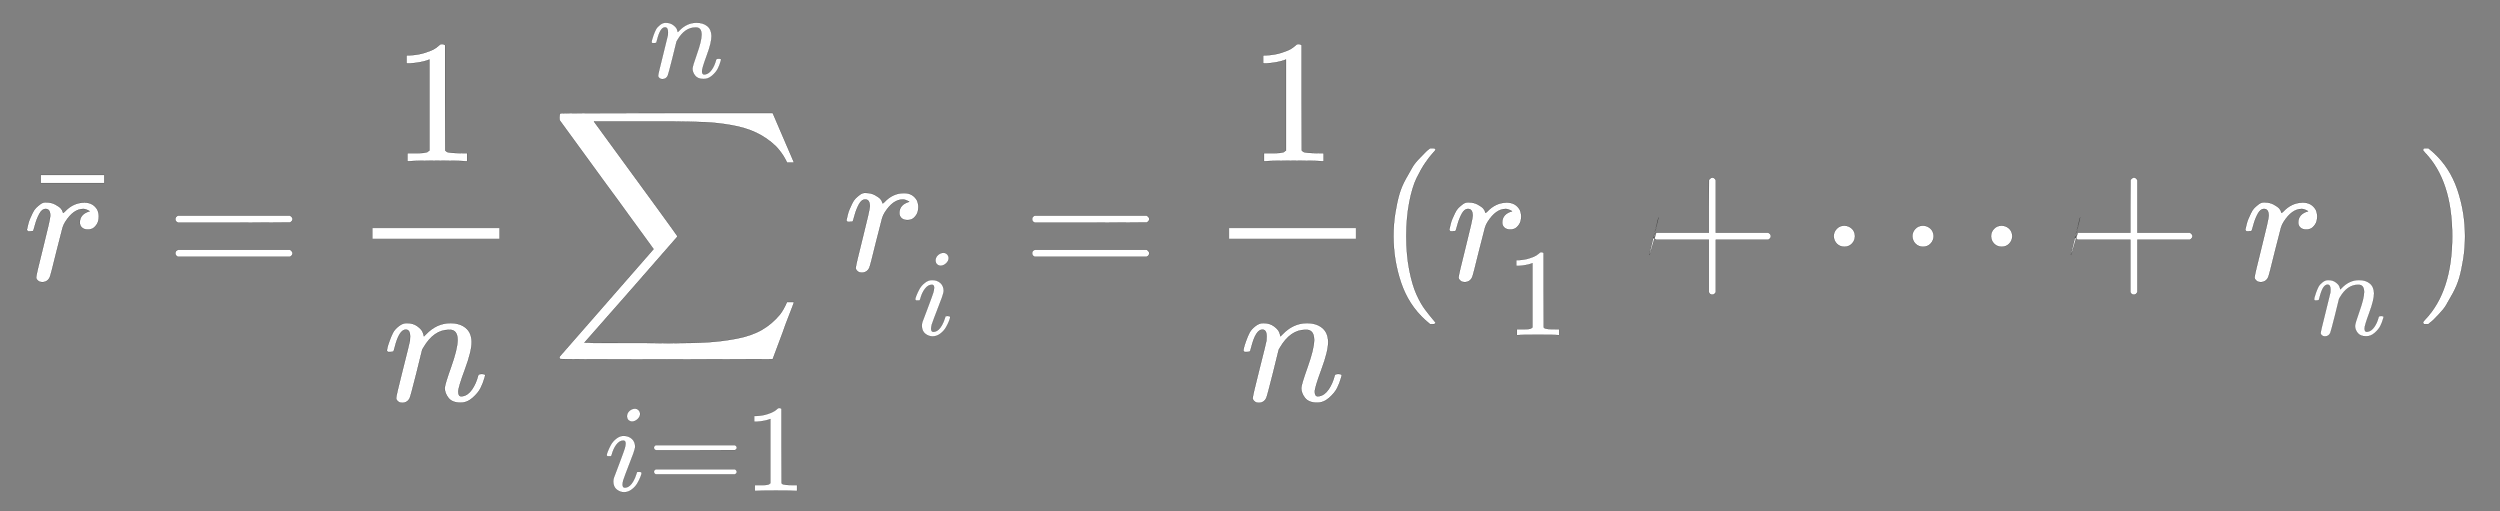 <?xml version="1.0" encoding="UTF-8" standalone="no"?>
<!DOCTYPE svg PUBLIC "-//W3C//DTD SVG 1.1//EN" "http://www.w3.org/Graphics/SVG/1.1/DTD/svg11.dtd">
<svg width="100%" height="100%" viewBox="0 0 264 54" version="1.1" xmlns="http://www.w3.org/2000/svg" xmlns:xlink="http://www.w3.org/1999/xlink" xml:space="preserve" xmlns:serif="http://www.serif.com/" style="fill-rule:evenodd;clip-rule:evenodd;">
    <rect x="0" y="0" width="264" height="54" fill="#808080" stroke="none"/>
    <g transform="matrix(1,0,0,-1,2,91)">
        <g id="E1-MJMATHI-72" transform="matrix(1,0,0,1,0.446,30.706)">
            <path d="M0.39,36.039C0.403,36.076 0.415,36.126 0.427,36.188C0.44,36.25 0.471,36.386 0.52,36.596C0.57,36.807 0.632,36.999 0.706,37.172C0.78,37.346 0.873,37.55 0.985,37.786C1.096,38.021 1.22,38.207 1.356,38.343C1.493,38.479 1.654,38.615 1.839,38.752C2.025,38.888 2.23,38.944 2.453,38.919C2.812,38.919 3.128,38.845 3.4,38.696C3.673,38.547 3.865,38.411 3.976,38.287C4.088,38.163 4.156,38.039 4.181,37.916C4.205,37.841 4.224,37.804 4.236,37.804C4.249,37.804 4.298,37.847 4.385,37.934C4.98,38.578 5.667,38.9 6.447,38.9L6.503,38.9C7.098,38.9 7.544,38.646 7.841,38.139C7.94,37.903 7.99,37.674 7.99,37.451C7.99,37.079 7.909,36.782 7.748,36.559C7.587,36.336 7.426,36.194 7.265,36.132C7.104,36.07 6.949,36.045 6.801,36.058C6.553,36.058 6.355,36.126 6.206,36.262C6.057,36.398 5.983,36.578 5.983,36.801C5.983,37.395 6.33,37.792 7.023,37.99C6.751,38.151 6.528,38.231 6.355,38.231C5.661,38.231 5.023,37.773 4.441,36.856C4.317,36.658 4.224,36.454 4.162,36.243C4.1,36.033 3.89,35.209 3.53,33.772C3.109,32.038 2.868,31.115 2.806,31.004C2.645,30.669 2.378,30.502 2.007,30.502C1.846,30.502 1.716,30.539 1.617,30.613C1.517,30.688 1.449,30.762 1.412,30.836C1.375,30.911 1.363,30.973 1.375,31.022C1.375,31.183 1.623,32.248 2.118,34.218C2.614,36.188 2.861,37.284 2.861,37.507C2.861,37.99 2.7,38.231 2.378,38.231C2.118,38.231 1.895,38.058 1.709,37.711C1.524,37.364 1.375,36.987 1.263,36.578C1.152,36.169 1.084,35.946 1.059,35.909C1.034,35.884 0.935,35.872 0.762,35.872L0.502,35.872C0.427,35.946 0.39,36.002 0.39,36.039Z" style="fill:white;fill-rule:nonzero;stroke:black;stroke-width:0.02px;"/>
        </g>
        <g id="E1-MJMAIN-AF" transform="matrix(1,0,0,1,1.022,30.855)">
            <rect x="1.282" y="40.814" width="6.708" height="0.855" style="fill:white;fill-rule:nonzero;stroke:black;stroke-width:0.02px;"/>
        </g>
        <g id="E1-MJMAIN-3D" transform="matrix(1,0,0,1,15.478,30.706)">
            <path d="M1.041,37.154C1.041,37.315 1.127,37.439 1.301,37.525L13.137,37.525C13.322,37.426 13.415,37.302 13.415,37.154C13.415,37.018 13.329,36.9 13.155,36.801L7.246,36.782L1.338,36.782C1.14,36.844 1.041,36.968 1.041,37.154ZM1.041,33.549C1.041,33.735 1.14,33.859 1.338,33.921L13.155,33.921C13.329,33.797 13.415,33.673 13.415,33.549C13.415,33.388 13.322,33.264 13.137,33.178L1.301,33.178C1.127,33.264 1.041,33.388 1.041,33.549Z" style="fill:white;fill-rule:nonzero;stroke:black;stroke-width:0.02px;"/>
        </g>
        <g transform="matrix(1,0,0,1,37.347,31)">
            <rect x="0" y="34.794" width="13.378" height="1.115" style="fill:white;"/>
        </g>
        <g id="E1-MJMAIN-31" transform="matrix(1,0,0,1,39.391,43.267)">
            <path d="M3.958,41.446L3.716,41.353C3.543,41.291 3.295,41.229 2.973,41.167C2.651,41.105 2.292,41.062 1.895,41.037L1.542,41.037L1.542,41.892L1.895,41.892C2.477,41.917 3.016,42.01 3.512,42.171C4.007,42.332 4.354,42.48 4.552,42.616C4.75,42.753 4.924,42.889 5.073,43.025C5.097,43.062 5.172,43.081 5.295,43.081C5.407,43.081 5.512,43.044 5.611,42.97L5.611,37.414L5.63,31.84C5.717,31.753 5.791,31.697 5.853,31.672C5.915,31.648 6.063,31.623 6.299,31.598C6.534,31.573 6.918,31.561 7.451,31.561L7.934,31.561L7.934,30.706L7.73,30.706C7.469,30.743 6.485,30.762 4.775,30.762C3.091,30.762 2.118,30.743 1.858,30.706L1.635,30.706L1.635,31.561L2.824,31.561C3.022,31.561 3.177,31.567 3.289,31.58C3.4,31.592 3.499,31.611 3.586,31.635C3.673,31.66 3.722,31.672 3.735,31.672C3.747,31.672 3.784,31.703 3.846,31.765C3.908,31.827 3.945,31.852 3.958,31.84L3.958,41.446Z" style="fill:white;fill-rule:nonzero;stroke:black;stroke-width:0.02px;"/>
        </g>
        <g id="E1-MJMATHI-6E" transform="matrix(1,0,0,1,38.462,17.96)">
            <path d="M0.39,36.039C0.403,36.113 0.421,36.212 0.446,36.336C0.471,36.46 0.545,36.695 0.669,37.042C0.793,37.389 0.917,37.68 1.041,37.916C1.164,38.151 1.369,38.38 1.654,38.603C1.939,38.826 2.223,38.931 2.508,38.919C2.954,38.919 3.326,38.807 3.623,38.584C3.921,38.362 4.106,38.151 4.181,37.953C4.255,37.755 4.292,37.624 4.292,37.563C4.292,37.538 4.298,37.525 4.311,37.525L4.515,37.73C5.271,38.523 6.132,38.919 7.098,38.919C7.767,38.919 8.306,38.752 8.714,38.417C9.123,38.083 9.334,37.594 9.346,36.949C9.358,36.305 9.123,35.333 8.64,34.032C8.157,32.732 7.922,31.945 7.934,31.672C7.934,31.35 8.039,31.189 8.25,31.189C8.324,31.189 8.38,31.196 8.417,31.208C8.776,31.27 9.098,31.505 9.383,31.914C9.668,32.323 9.885,32.818 10.034,33.4C10.058,33.5 10.182,33.549 10.405,33.549C10.653,33.549 10.777,33.5 10.777,33.4C10.777,33.388 10.752,33.295 10.702,33.122C10.603,32.763 10.467,32.41 10.294,32.063C10.12,31.716 9.835,31.369 9.439,31.022C9.043,30.675 8.615,30.508 8.157,30.52C7.575,30.52 7.154,30.688 6.893,31.022C6.633,31.357 6.503,31.703 6.503,32.063C6.503,32.298 6.726,33.041 7.172,34.292C7.618,35.543 7.847,36.485 7.86,37.117C7.86,37.847 7.587,38.213 7.042,38.213L6.949,38.213C5.884,38.213 4.986,37.587 4.255,36.336L4.125,36.113L3.512,33.623C3.103,32.001 2.868,31.127 2.806,31.004C2.645,30.669 2.378,30.502 2.007,30.502C1.846,30.502 1.716,30.539 1.617,30.613C1.517,30.688 1.449,30.762 1.412,30.836C1.375,30.911 1.363,30.973 1.375,31.022C1.375,31.183 1.61,32.193 2.081,34.051C2.552,35.909 2.799,36.918 2.824,37.079C2.837,37.141 2.843,37.284 2.843,37.507C2.843,37.99 2.694,38.231 2.397,38.231C1.926,38.231 1.536,37.612 1.226,36.373C1.152,36.126 1.115,35.996 1.115,35.983C1.09,35.909 0.972,35.872 0.762,35.872L0.502,35.872C0.427,35.946 0.39,36.002 0.39,36.039Z" style="fill:white;fill-rule:nonzero;stroke:black;stroke-width:0.02px;"/>
        </g>
        <g id="E1-MJSZ2-2211" transform="matrix(1,0,0,1,56.058,30.706)">
            <path d="M1.115,48.321C1.152,48.346 4.899,48.358 12.356,48.358L23.542,48.358L24.619,45.85C25.35,44.14 25.74,43.236 25.79,43.137L25.047,43.137L24.917,43.397C24.657,43.905 24.31,44.388 23.876,44.846C23.257,45.441 22.569,45.918 21.814,46.277C21.058,46.636 20.185,46.902 19.194,47.076C18.203,47.249 17.268,47.355 16.388,47.392C15.509,47.429 14.375,47.454 12.988,47.466L4.664,47.466L4.812,47.262C10.548,39.421 13.428,35.463 13.452,35.389C13.465,35.364 13.465,35.327 13.452,35.277C13.415,35.24 11.78,33.37 8.547,29.666L3.642,24.092C3.642,24.079 4.949,24.073 7.562,24.073L10.182,24.073C11.285,24.073 12.077,24.067 12.561,24.054C14.245,24.054 15.608,24.085 16.648,24.147C17.689,24.209 18.723,24.339 19.751,24.538C20.779,24.736 21.653,25.039 22.371,25.448C23.09,25.857 23.727,26.396 24.285,27.064C24.545,27.387 24.799,27.832 25.047,28.402L25.79,28.402C25.79,28.39 25.747,28.26 25.66,28.012C25.573,27.764 25.418,27.362 25.195,26.804C24.972,26.247 24.78,25.727 24.619,25.244L23.542,22.364L12.375,22.345C4.918,22.345 1.171,22.357 1.133,22.382C1.059,22.407 1.022,22.463 1.022,22.549C1.022,22.574 1.034,22.611 1.059,22.661L10.963,33.995C10.963,34.007 10.758,34.286 10.349,34.831C9.941,35.376 9.29,36.268 8.398,37.507C7.507,38.746 6.701,39.848 5.983,40.814L1.041,47.596L1.022,47.875C1.022,48.135 1.053,48.284 1.115,48.321Z" style="fill:white;fill-rule:nonzero;stroke:black;stroke-width:0.02px;"/>
        </g>
        <g id="E1-MJMATHI-69" transform="matrix(0.707,0,0,0.707,61.789,17.456)">
            <path d="M3.419,41.855C3.419,42.152 3.537,42.412 3.772,42.635C4.007,42.858 4.28,42.976 4.589,42.988C4.812,42.988 4.998,42.914 5.147,42.765C5.295,42.616 5.376,42.431 5.388,42.208C5.388,41.923 5.265,41.663 5.017,41.427C4.769,41.192 4.497,41.068 4.199,41.056C4.013,41.056 3.84,41.118 3.679,41.242C3.518,41.365 3.431,41.57 3.419,41.855ZM0.39,36.039C0.39,36.138 0.446,36.33 0.557,36.615C0.669,36.9 0.818,37.216 1.003,37.563C1.189,37.909 1.462,38.225 1.821,38.51C2.18,38.795 2.552,38.931 2.936,38.919C3.419,38.919 3.821,38.776 4.143,38.492C4.466,38.207 4.633,37.823 4.645,37.34C4.645,37.129 4.558,36.782 4.385,36.299C4.212,35.816 3.964,35.166 3.642,34.348C3.32,33.531 3.06,32.831 2.861,32.248C2.799,31.976 2.769,31.778 2.769,31.654C2.769,31.344 2.874,31.189 3.084,31.189C3.196,31.189 3.314,31.208 3.437,31.245C3.561,31.282 3.704,31.369 3.865,31.505C4.026,31.642 4.193,31.858 4.366,32.156C4.54,32.453 4.695,32.818 4.831,33.252C4.868,33.4 4.899,33.487 4.924,33.512C4.949,33.537 5.054,33.549 5.24,33.549C5.487,33.549 5.611,33.487 5.611,33.363C5.611,33.264 5.556,33.072 5.444,32.787C5.333,32.502 5.178,32.187 4.98,31.84C4.781,31.493 4.503,31.183 4.143,30.911C3.784,30.638 3.4,30.502 2.991,30.502C2.595,30.502 2.23,30.632 1.895,30.892C1.561,31.152 1.387,31.549 1.375,32.081C1.375,32.292 1.406,32.49 1.468,32.676C1.53,32.862 1.796,33.568 2.267,34.794C2.738,36.045 3.01,36.795 3.084,37.042C3.159,37.29 3.202,37.532 3.214,37.767C3.214,38.064 3.109,38.213 2.899,38.213L2.861,38.213C2.49,38.213 2.149,38.008 1.839,37.6C1.53,37.191 1.294,36.671 1.133,36.039C1.121,36.027 1.109,36.008 1.096,35.983C1.084,35.958 1.078,35.94 1.078,35.927C1.078,35.915 1.065,35.903 1.041,35.89C1.016,35.878 0.997,35.872 0.985,35.872L0.502,35.872C0.427,35.946 0.39,36.002 0.39,36.039Z" style="fill:white;fill-rule:nonzero;stroke:black;stroke-width:0.02px;"/>
        </g>
        <g id="E1-MJMAIN-3D1" serif:id="E1-MJMAIN-3D" transform="matrix(0.707,0,0,0.707,66.321,17.456)">
            <path d="M1.041,37.154C1.041,37.315 1.127,37.439 1.301,37.525L13.137,37.525C13.322,37.426 13.415,37.302 13.415,37.154C13.415,37.018 13.329,36.9 13.155,36.801L7.246,36.782L1.338,36.782C1.14,36.844 1.041,36.968 1.041,37.154ZM1.041,33.549C1.041,33.735 1.14,33.859 1.338,33.921L13.155,33.921C13.329,33.797 13.415,33.673 13.415,33.549C13.415,33.388 13.322,33.264 13.137,33.178L1.301,33.178C1.127,33.264 1.041,33.388 1.041,33.549Z" style="fill:white;fill-rule:nonzero;stroke:black;stroke-width:0.02px;"/>
        </g>
        <g id="E1-MJMAIN-311" serif:id="E1-MJMAIN-31" transform="matrix(0.707,0,0,0.707,76.555,17.456)">
            <path d="M3.958,41.446L3.716,41.353C3.543,41.291 3.295,41.229 2.973,41.167C2.651,41.105 2.292,41.062 1.895,41.037L1.542,41.037L1.542,41.892L1.895,41.892C2.477,41.917 3.016,42.01 3.512,42.171C4.007,42.332 4.354,42.48 4.552,42.616C4.75,42.753 4.924,42.889 5.073,43.025C5.097,43.062 5.172,43.081 5.295,43.081C5.407,43.081 5.512,43.044 5.611,42.97L5.611,37.414L5.63,31.84C5.717,31.753 5.791,31.697 5.853,31.672C5.915,31.648 6.063,31.623 6.299,31.598C6.534,31.573 6.918,31.561 7.451,31.561L7.934,31.561L7.934,30.706L7.73,30.706C7.469,30.743 6.485,30.762 4.775,30.762C3.091,30.762 2.118,30.743 1.858,30.706L1.635,30.706L1.635,31.561L2.824,31.561C3.022,31.561 3.177,31.567 3.289,31.58C3.4,31.592 3.499,31.611 3.586,31.635C3.673,31.66 3.722,31.672 3.735,31.672C3.747,31.672 3.784,31.703 3.846,31.765C3.908,31.827 3.945,31.852 3.958,31.84L3.958,41.446Z" style="fill:white;fill-rule:nonzero;stroke:black;stroke-width:0.02px;"/>
        </g>
        <g id="E1-MJMATHI-6E1" serif:id="E1-MJMATHI-6E" transform="matrix(0.707,0,0,0.707,66.529,61.082)">
            <path d="M0.39,36.039C0.403,36.113 0.421,36.212 0.446,36.336C0.471,36.46 0.545,36.695 0.669,37.042C0.793,37.389 0.917,37.68 1.041,37.916C1.164,38.151 1.369,38.38 1.654,38.603C1.939,38.826 2.223,38.931 2.508,38.919C2.954,38.919 3.326,38.807 3.623,38.584C3.921,38.362 4.106,38.151 4.181,37.953C4.255,37.755 4.292,37.624 4.292,37.563C4.292,37.538 4.298,37.525 4.311,37.525L4.515,37.73C5.271,38.523 6.132,38.919 7.098,38.919C7.767,38.919 8.306,38.752 8.714,38.417C9.123,38.083 9.334,37.594 9.346,36.949C9.358,36.305 9.123,35.333 8.64,34.032C8.157,32.732 7.922,31.945 7.934,31.672C7.934,31.35 8.039,31.189 8.25,31.189C8.324,31.189 8.38,31.196 8.417,31.208C8.776,31.27 9.098,31.505 9.383,31.914C9.668,32.323 9.885,32.818 10.034,33.4C10.058,33.5 10.182,33.549 10.405,33.549C10.653,33.549 10.777,33.5 10.777,33.4C10.777,33.388 10.752,33.295 10.702,33.122C10.603,32.763 10.467,32.41 10.294,32.063C10.12,31.716 9.835,31.369 9.439,31.022C9.043,30.675 8.615,30.508 8.157,30.52C7.575,30.52 7.154,30.688 6.893,31.022C6.633,31.357 6.503,31.703 6.503,32.063C6.503,32.298 6.726,33.041 7.172,34.292C7.618,35.543 7.847,36.485 7.86,37.117C7.86,37.847 7.587,38.213 7.042,38.213L6.949,38.213C5.884,38.213 4.986,37.587 4.255,36.336L4.125,36.113L3.512,33.623C3.103,32.001 2.868,31.127 2.806,31.004C2.645,30.669 2.378,30.502 2.007,30.502C1.846,30.502 1.716,30.539 1.617,30.613C1.517,30.688 1.449,30.762 1.412,30.836C1.375,30.911 1.363,30.973 1.375,31.022C1.375,31.183 1.61,32.193 2.081,34.051C2.552,35.909 2.799,36.918 2.824,37.079C2.837,37.141 2.843,37.284 2.843,37.507C2.843,37.99 2.694,38.231 2.397,38.231C1.926,38.231 1.536,37.612 1.226,36.373C1.152,36.126 1.115,35.996 1.115,35.983C1.09,35.909 0.972,35.872 0.762,35.872L0.502,35.872C0.427,35.946 0.39,36.002 0.39,36.039Z" style="fill:white;fill-rule:nonzero;stroke:black;stroke-width:0.02px;"/>
        </g>
        <g id="E1-MJMATHI-721" serif:id="E1-MJMATHI-72" transform="matrix(1,0,0,1,86.991,31.706)">
            <path d="M0.39,36.039C0.403,36.076 0.415,36.126 0.427,36.188C0.44,36.25 0.471,36.386 0.52,36.596C0.57,36.807 0.632,36.999 0.706,37.172C0.78,37.346 0.873,37.55 0.985,37.786C1.096,38.021 1.22,38.207 1.356,38.343C1.493,38.479 1.654,38.615 1.839,38.752C2.025,38.888 2.23,38.944 2.453,38.919C2.812,38.919 3.128,38.845 3.4,38.696C3.673,38.547 3.865,38.411 3.976,38.287C4.088,38.163 4.156,38.039 4.181,37.916C4.205,37.841 4.224,37.804 4.236,37.804C4.249,37.804 4.298,37.847 4.385,37.934C4.98,38.578 5.667,38.9 6.447,38.9L6.503,38.9C7.098,38.9 7.544,38.646 7.841,38.139C7.94,37.903 7.99,37.674 7.99,37.451C7.99,37.079 7.909,36.782 7.748,36.559C7.587,36.336 7.426,36.194 7.265,36.132C7.104,36.07 6.949,36.045 6.801,36.058C6.553,36.058 6.355,36.126 6.206,36.262C6.057,36.398 5.983,36.578 5.983,36.801C5.983,37.395 6.33,37.792 7.023,37.99C6.751,38.151 6.528,38.231 6.355,38.231C5.661,38.231 5.023,37.773 4.441,36.856C4.317,36.658 4.224,36.454 4.162,36.243C4.1,36.033 3.89,35.209 3.53,33.772C3.109,32.038 2.868,31.115 2.806,31.004C2.645,30.669 2.378,30.502 2.007,30.502C1.846,30.502 1.716,30.539 1.617,30.613C1.517,30.688 1.449,30.762 1.412,30.836C1.375,30.911 1.363,30.973 1.375,31.022C1.375,31.183 1.623,32.248 2.118,34.218C2.614,36.188 2.861,37.284 2.861,37.507C2.861,37.99 2.7,38.231 2.378,38.231C2.118,38.231 1.895,38.058 1.709,37.711C1.524,37.364 1.375,36.987 1.263,36.578C1.152,36.169 1.084,35.946 1.059,35.909C1.034,35.884 0.935,35.872 0.762,35.872L0.502,35.872C0.427,35.946 0.39,36.002 0.39,36.039Z" style="fill:white;fill-rule:nonzero;stroke:black;stroke-width:0.02px;"/>
        </g>
        <g id="E1-MJMATHI-691" serif:id="E1-MJMATHI-69" transform="matrix(0.707,0,0,0.707,94.372,33.911)">
            <path d="M3.419,41.855C3.419,42.152 3.537,42.412 3.772,42.635C4.007,42.858 4.28,42.976 4.589,42.988C4.812,42.988 4.998,42.914 5.147,42.765C5.295,42.616 5.376,42.431 5.388,42.208C5.388,41.923 5.265,41.663 5.017,41.427C4.769,41.192 4.497,41.068 4.199,41.056C4.013,41.056 3.84,41.118 3.679,41.242C3.518,41.365 3.431,41.57 3.419,41.855ZM0.39,36.039C0.39,36.138 0.446,36.33 0.557,36.615C0.669,36.9 0.818,37.216 1.003,37.563C1.189,37.909 1.462,38.225 1.821,38.51C2.18,38.795 2.552,38.931 2.936,38.919C3.419,38.919 3.821,38.776 4.143,38.492C4.466,38.207 4.633,37.823 4.645,37.34C4.645,37.129 4.558,36.782 4.385,36.299C4.212,35.816 3.964,35.166 3.642,34.348C3.32,33.531 3.06,32.831 2.861,32.248C2.799,31.976 2.769,31.778 2.769,31.654C2.769,31.344 2.874,31.189 3.084,31.189C3.196,31.189 3.314,31.208 3.437,31.245C3.561,31.282 3.704,31.369 3.865,31.505C4.026,31.642 4.193,31.858 4.366,32.156C4.54,32.453 4.695,32.818 4.831,33.252C4.868,33.4 4.899,33.487 4.924,33.512C4.949,33.537 5.054,33.549 5.24,33.549C5.487,33.549 5.611,33.487 5.611,33.363C5.611,33.264 5.556,33.072 5.444,32.787C5.333,32.502 5.178,32.187 4.98,31.84C4.781,31.493 4.503,31.183 4.143,30.911C3.784,30.638 3.4,30.502 2.991,30.502C2.595,30.502 2.23,30.632 1.895,30.892C1.561,31.152 1.387,31.549 1.375,32.081C1.375,32.292 1.406,32.49 1.468,32.676C1.53,32.862 1.796,33.568 2.267,34.794C2.738,36.045 3.01,36.795 3.084,37.042C3.159,37.29 3.202,37.532 3.214,37.767C3.214,38.064 3.109,38.213 2.899,38.213L2.861,38.213C2.49,38.213 2.149,38.008 1.839,37.6C1.53,37.191 1.294,36.671 1.133,36.039C1.121,36.027 1.109,36.008 1.096,35.983C1.084,35.958 1.078,35.94 1.078,35.927C1.078,35.915 1.065,35.903 1.041,35.89C1.016,35.878 0.997,35.872 0.985,35.872L0.502,35.872C0.427,35.946 0.39,36.002 0.39,36.039Z" style="fill:white;fill-rule:nonzero;stroke:black;stroke-width:0.02px;"/>
        </g>
        <g id="E1-MJMAIN-3D2" serif:id="E1-MJMAIN-3D" transform="matrix(1,0,0,1,105.947,30.706)">
            <path d="M1.041,37.154C1.041,37.315 1.127,37.439 1.301,37.525L13.137,37.525C13.322,37.426 13.415,37.302 13.415,37.154C13.415,37.018 13.329,36.9 13.155,36.801L7.246,36.782L1.338,36.782C1.14,36.844 1.041,36.968 1.041,37.154ZM1.041,33.549C1.041,33.735 1.14,33.859 1.338,33.921L13.155,33.921C13.329,33.797 13.415,33.673 13.415,33.549C13.415,33.388 13.322,33.264 13.137,33.178L1.301,33.178C1.127,33.264 1.041,33.388 1.041,33.549Z" style="fill:white;fill-rule:nonzero;stroke:black;stroke-width:0.02px;"/>
        </g>
        <g transform="matrix(1,0,0,1,127.798,31)">
            <rect x="0" y="34.794" width="13.378" height="1.115" style="fill:white;"/>
        </g>
        <g id="E1-MJMAIN-312" serif:id="E1-MJMAIN-31" transform="matrix(1,0,0,1,129.841,43.267)">
            <path d="M3.958,41.446L3.716,41.353C3.543,41.291 3.295,41.229 2.973,41.167C2.651,41.105 2.292,41.062 1.895,41.037L1.542,41.037L1.542,41.892L1.895,41.892C2.477,41.917 3.016,42.01 3.512,42.171C4.007,42.332 4.354,42.48 4.552,42.616C4.75,42.753 4.924,42.889 5.073,43.025C5.097,43.062 5.172,43.081 5.295,43.081C5.407,43.081 5.512,43.044 5.611,42.97L5.611,37.414L5.63,31.84C5.717,31.753 5.791,31.697 5.853,31.672C5.915,31.648 6.063,31.623 6.299,31.598C6.534,31.573 6.918,31.561 7.451,31.561L7.934,31.561L7.934,30.706L7.73,30.706C7.469,30.743 6.485,30.762 4.775,30.762C3.091,30.762 2.118,30.743 1.858,30.706L1.635,30.706L1.635,31.561L2.824,31.561C3.022,31.561 3.177,31.567 3.289,31.58C3.4,31.592 3.499,31.611 3.586,31.635C3.673,31.66 3.722,31.672 3.735,31.672C3.747,31.672 3.784,31.703 3.846,31.765C3.908,31.827 3.945,31.852 3.958,31.84L3.958,41.446Z" style="fill:white;fill-rule:nonzero;stroke:black;stroke-width:0.02px;"/>
        </g>
        <g id="E1-MJMATHI-6E2" serif:id="E1-MJMATHI-6E" transform="matrix(1,0,0,1,128.912,17.96)">
            <path d="M0.39,36.039C0.403,36.113 0.421,36.212 0.446,36.336C0.471,36.46 0.545,36.695 0.669,37.042C0.793,37.389 0.917,37.68 1.041,37.916C1.164,38.151 1.369,38.38 1.654,38.603C1.939,38.826 2.223,38.931 2.508,38.919C2.954,38.919 3.326,38.807 3.623,38.584C3.921,38.362 4.106,38.151 4.181,37.953C4.255,37.755 4.292,37.624 4.292,37.563C4.292,37.538 4.298,37.525 4.311,37.525L4.515,37.73C5.271,38.523 6.132,38.919 7.098,38.919C7.767,38.919 8.306,38.752 8.714,38.417C9.123,38.083 9.334,37.594 9.346,36.949C9.358,36.305 9.123,35.333 8.64,34.032C8.157,32.732 7.922,31.945 7.934,31.672C7.934,31.35 8.039,31.189 8.25,31.189C8.324,31.189 8.38,31.196 8.417,31.208C8.776,31.27 9.098,31.505 9.383,31.914C9.668,32.323 9.885,32.818 10.034,33.4C10.058,33.5 10.182,33.549 10.405,33.549C10.653,33.549 10.777,33.5 10.777,33.4C10.777,33.388 10.752,33.295 10.702,33.122C10.603,32.763 10.467,32.41 10.294,32.063C10.12,31.716 9.835,31.369 9.439,31.022C9.043,30.675 8.615,30.508 8.157,30.52C7.575,30.52 7.154,30.688 6.893,31.022C6.633,31.357 6.503,31.703 6.503,32.063C6.503,32.298 6.726,33.041 7.172,34.292C7.618,35.543 7.847,36.485 7.86,37.117C7.86,37.847 7.587,38.213 7.042,38.213L6.949,38.213C5.884,38.213 4.986,37.587 4.255,36.336L4.125,36.113L3.512,33.623C3.103,32.001 2.868,31.127 2.806,31.004C2.645,30.669 2.378,30.502 2.007,30.502C1.846,30.502 1.716,30.539 1.617,30.613C1.517,30.688 1.449,30.762 1.412,30.836C1.375,30.911 1.363,30.973 1.375,31.022C1.375,31.183 1.61,32.193 2.081,34.051C2.552,35.909 2.799,36.918 2.824,37.079C2.837,37.141 2.843,37.284 2.843,37.507C2.843,37.99 2.694,38.231 2.397,38.231C1.926,38.231 1.536,37.612 1.226,36.373C1.152,36.126 1.115,35.996 1.115,35.983C1.09,35.909 0.972,35.872 0.762,35.872L0.502,35.872C0.427,35.946 0.39,36.002 0.39,36.039Z" style="fill:white;fill-rule:nonzero;stroke:black;stroke-width:0.02px;"/>
        </g>
        <g id="E1-MJMAIN-28" transform="matrix(1,0,0,1,143.405,30.706)">
            <path d="M1.747,35.351C1.747,36.206 1.809,37.018 1.932,37.786C2.056,38.554 2.199,39.216 2.36,39.774C2.521,40.331 2.75,40.876 3.047,41.409C3.345,41.941 3.58,42.356 3.753,42.654C3.927,42.951 4.187,43.273 4.534,43.62C4.881,43.967 5.085,44.177 5.147,44.252C5.209,44.326 5.364,44.456 5.611,44.642L5.927,44.642C6.101,44.642 6.187,44.586 6.187,44.475C6.187,44.437 6.082,44.307 5.871,44.084C5.661,43.861 5.407,43.533 5.11,43.1C4.812,42.666 4.509,42.133 4.199,41.502C3.89,40.87 3.629,40.015 3.419,38.938C3.208,37.86 3.103,36.664 3.103,35.351C3.103,34.038 3.208,32.849 3.419,31.784C3.629,30.719 3.883,29.858 4.181,29.201C4.478,28.545 4.781,28.012 5.091,27.603C5.401,27.195 5.661,26.866 5.871,26.619C6.082,26.371 6.187,26.241 6.187,26.228C6.187,26.117 6.094,26.061 5.909,26.061L5.611,26.061L5.091,26.507C3.927,27.56 3.078,28.873 2.546,30.446C2.013,32.019 1.747,33.654 1.747,35.351Z" style="fill:white;fill-rule:nonzero;stroke:black;stroke-width:0.02px;"/>
        </g>
        <g id="E1-MJMATHI-722" serif:id="E1-MJMATHI-72" transform="matrix(1,0,0,1,150.652,30.706)">
            <path d="M0.39,36.039C0.403,36.076 0.415,36.126 0.427,36.188C0.44,36.25 0.471,36.386 0.52,36.596C0.57,36.807 0.632,36.999 0.706,37.172C0.78,37.346 0.873,37.55 0.985,37.786C1.096,38.021 1.22,38.207 1.356,38.343C1.493,38.479 1.654,38.615 1.839,38.752C2.025,38.888 2.23,38.944 2.453,38.919C2.812,38.919 3.128,38.845 3.4,38.696C3.673,38.547 3.865,38.411 3.976,38.287C4.088,38.163 4.156,38.039 4.181,37.916C4.205,37.841 4.224,37.804 4.236,37.804C4.249,37.804 4.298,37.847 4.385,37.934C4.98,38.578 5.667,38.9 6.447,38.9L6.503,38.9C7.098,38.9 7.544,38.646 7.841,38.139C7.94,37.903 7.99,37.674 7.99,37.451C7.99,37.079 7.909,36.782 7.748,36.559C7.587,36.336 7.426,36.194 7.265,36.132C7.104,36.07 6.949,36.045 6.801,36.058C6.553,36.058 6.355,36.126 6.206,36.262C6.057,36.398 5.983,36.578 5.983,36.801C5.983,37.395 6.33,37.792 7.023,37.99C6.751,38.151 6.528,38.231 6.355,38.231C5.661,38.231 5.023,37.773 4.441,36.856C4.317,36.658 4.224,36.454 4.162,36.243C4.1,36.033 3.89,35.209 3.53,33.772C3.109,32.038 2.868,31.115 2.806,31.004C2.645,30.669 2.378,30.502 2.007,30.502C1.846,30.502 1.716,30.539 1.617,30.613C1.517,30.688 1.449,30.762 1.412,30.836C1.375,30.911 1.363,30.973 1.375,31.022C1.375,31.183 1.623,32.248 2.118,34.218C2.614,36.188 2.861,37.284 2.861,37.507C2.861,37.99 2.7,38.231 2.378,38.231C2.118,38.231 1.895,38.058 1.709,37.711C1.524,37.364 1.375,36.987 1.263,36.578C1.152,36.169 1.084,35.946 1.059,35.909C1.034,35.884 0.935,35.872 0.762,35.872L0.502,35.872C0.427,35.946 0.39,36.002 0.39,36.039Z" style="fill:white;fill-rule:nonzero;stroke:black;stroke-width:0.02px;"/>
        </g>
        <g id="E1-MJMAIN-313" serif:id="E1-MJMAIN-31" transform="matrix(0.707,0,0,0.707,157.033,33.911)">
            <path d="M3.958,41.446L3.716,41.353C3.543,41.291 3.295,41.229 2.973,41.167C2.651,41.105 2.292,41.062 1.895,41.037L1.542,41.037L1.542,41.892L1.895,41.892C2.477,41.917 3.016,42.01 3.512,42.171C4.007,42.332 4.354,42.48 4.552,42.616C4.75,42.753 4.924,42.889 5.073,43.025C5.097,43.062 5.172,43.081 5.295,43.081C5.407,43.081 5.512,43.044 5.611,42.97L5.611,37.414L5.63,31.84C5.717,31.753 5.791,31.697 5.853,31.672C5.915,31.648 6.063,31.623 6.299,31.598C6.534,31.573 6.918,31.561 7.451,31.561L7.934,31.561L7.934,30.706L7.73,30.706C7.469,30.743 6.485,30.762 4.775,30.762C3.091,30.762 2.118,30.743 1.858,30.706L1.635,30.706L1.635,31.561L2.824,31.561C3.022,31.561 3.177,31.567 3.289,31.58C3.4,31.592 3.499,31.611 3.586,31.635C3.673,31.66 3.722,31.672 3.735,31.672C3.747,31.672 3.784,31.703 3.846,31.765C3.908,31.827 3.945,31.852 3.958,31.84L3.958,41.446Z" style="fill:white;fill-rule:nonzero;stroke:black;stroke-width:0.02px;"/>
        </g>
        <g id="E1-MJMAIN-2B" transform="matrix(1,0,0,1,171.592,30.706)">
            <path d="M1.041,35.11C1.734,38.046 1.734,38.126 1.041,35.351C0.347,32.577 0.434,32.701 1.301,35.723L6.856,35.723L6.856,38.51L6.875,41.297C6.999,41.458 7.116,41.539 7.228,41.539C7.389,41.539 7.513,41.446 7.599,41.26L7.599,35.723L13.137,35.723C13.322,35.624 13.415,35.5 13.415,35.351C13.415,35.203 13.322,35.079 13.137,34.98L7.599,34.98L7.599,29.443C7.5,29.269 7.389,29.183 7.265,29.183L7.191,29.183C7.042,29.183 6.931,29.269 6.856,29.443L6.856,34.98L1.301,34.98C1.127,35.067 1.041,35.19 1.041,35.351L1.041,35.11Z" style="fill:white;fill-rule:nonzero;stroke:black;stroke-width:0.02px;"/>
        </g>
        <g id="E1-MJMAIN-22EF" transform="matrix(1,0,0,1,190.191,30.706)">
            <path d="M1.449,35.351C1.449,35.649 1.555,35.909 1.765,36.132C1.976,36.355 2.242,36.466 2.564,36.466C2.861,36.466 3.122,36.367 3.345,36.169C3.567,35.971 3.685,35.704 3.698,35.37C3.698,35.06 3.592,34.794 3.382,34.571C3.171,34.348 2.905,34.237 2.583,34.237C2.261,34.237 1.994,34.342 1.784,34.552C1.573,34.763 1.462,35.029 1.449,35.351ZM9.755,35.351C9.755,35.649 9.86,35.909 10.071,36.132C10.281,36.355 10.548,36.466 10.87,36.466C11.167,36.466 11.427,36.367 11.65,36.169C11.873,35.971 11.991,35.704 12.003,35.37C12.003,35.06 11.898,34.794 11.687,34.571C11.477,34.348 11.21,34.237 10.888,34.237C10.566,34.237 10.3,34.342 10.089,34.552C9.879,34.763 9.767,35.029 9.755,35.351ZM18.06,35.351C18.06,35.649 18.166,35.909 18.376,36.132C18.587,36.355 18.853,36.466 19.175,36.466C19.473,36.466 19.733,36.367 19.956,36.169C20.179,35.971 20.296,35.704 20.309,35.37C20.309,35.06 20.203,34.794 19.993,34.571C19.782,34.348 19.516,34.237 19.194,34.237C18.872,34.237 18.605,34.342 18.395,34.552C18.184,34.763 18.073,35.029 18.06,35.351Z" style="fill:white;fill-rule:nonzero;stroke:black;stroke-width:0.02px;"/>
        </g>
        <g id="E1-MJMAIN-2B1" serif:id="E1-MJMAIN-2B" transform="matrix(1,0,0,1,216.111,30.706)">
            <path d="M1.041,35.11C1.734,38.046 1.734,38.126 1.041,35.351C0.347,32.577 0.434,32.701 1.301,35.723L6.856,35.723L6.856,38.51L6.875,41.297C6.999,41.458 7.116,41.539 7.228,41.539C7.389,41.539 7.513,41.446 7.599,41.26L7.599,35.723L13.137,35.723C13.322,35.624 13.415,35.5 13.415,35.351C13.415,35.203 13.322,35.079 13.137,34.98L7.599,34.98L7.599,29.443C7.5,29.269 7.389,29.183 7.265,29.183L7.191,29.183C7.042,29.183 6.931,29.269 6.856,29.443L6.856,34.98L1.301,34.98C1.127,35.067 1.041,35.19 1.041,35.351L1.041,35.11Z" style="fill:white;fill-rule:nonzero;stroke:black;stroke-width:0.02px;"/>
        </g>
        <g id="E1-MJMATHI-723" serif:id="E1-MJMATHI-72" transform="matrix(1,0,0,1,234.711,30.706)">
            <path d="M0.39,36.039C0.403,36.076 0.415,36.126 0.427,36.188C0.44,36.25 0.471,36.386 0.52,36.596C0.57,36.807 0.632,36.999 0.706,37.172C0.78,37.346 0.873,37.55 0.985,37.786C1.096,38.021 1.22,38.207 1.356,38.343C1.493,38.479 1.654,38.615 1.839,38.752C2.025,38.888 2.23,38.944 2.453,38.919C2.812,38.919 3.128,38.845 3.4,38.696C3.673,38.547 3.865,38.411 3.976,38.287C4.088,38.163 4.156,38.039 4.181,37.916C4.205,37.841 4.224,37.804 4.236,37.804C4.249,37.804 4.298,37.847 4.385,37.934C4.98,38.578 5.667,38.9 6.447,38.9L6.503,38.9C7.098,38.9 7.544,38.646 7.841,38.139C7.94,37.903 7.99,37.674 7.99,37.451C7.99,37.079 7.909,36.782 7.748,36.559C7.587,36.336 7.426,36.194 7.265,36.132C7.104,36.07 6.949,36.045 6.801,36.058C6.553,36.058 6.355,36.126 6.206,36.262C6.057,36.398 5.983,36.578 5.983,36.801C5.983,37.395 6.33,37.792 7.023,37.99C6.751,38.151 6.528,38.231 6.355,38.231C5.661,38.231 5.023,37.773 4.441,36.856C4.317,36.658 4.224,36.454 4.162,36.243C4.1,36.033 3.89,35.209 3.53,33.772C3.109,32.038 2.868,31.115 2.806,31.004C2.645,30.669 2.378,30.502 2.007,30.502C1.846,30.502 1.716,30.539 1.617,30.613C1.517,30.688 1.449,30.762 1.412,30.836C1.375,30.911 1.363,30.973 1.375,31.022C1.375,31.183 1.623,32.248 2.118,34.218C2.614,36.188 2.861,37.284 2.861,37.507C2.861,37.99 2.7,38.231 2.378,38.231C2.118,38.231 1.895,38.058 1.709,37.711C1.524,37.364 1.375,36.987 1.263,36.578C1.152,36.169 1.084,35.946 1.059,35.909C1.034,35.884 0.935,35.872 0.762,35.872L0.502,35.872C0.427,35.946 0.39,36.002 0.39,36.039Z" style="fill:white;fill-rule:nonzero;stroke:black;stroke-width:0.02px;"/>
        </g>
        <g id="E1-MJMATHI-6E3" serif:id="E1-MJMATHI-6E" transform="matrix(0.707,0,0,0.707,242.092,33.911)">
            <path d="M0.39,36.039C0.403,36.113 0.421,36.212 0.446,36.336C0.471,36.46 0.545,36.695 0.669,37.042C0.793,37.389 0.917,37.68 1.041,37.916C1.164,38.151 1.369,38.38 1.654,38.603C1.939,38.826 2.223,38.931 2.508,38.919C2.954,38.919 3.326,38.807 3.623,38.584C3.921,38.362 4.106,38.151 4.181,37.953C4.255,37.755 4.292,37.624 4.292,37.563C4.292,37.538 4.298,37.525 4.311,37.525L4.515,37.73C5.271,38.523 6.132,38.919 7.098,38.919C7.767,38.919 8.306,38.752 8.714,38.417C9.123,38.083 9.334,37.594 9.346,36.949C9.358,36.305 9.123,35.333 8.64,34.032C8.157,32.732 7.922,31.945 7.934,31.672C7.934,31.35 8.039,31.189 8.25,31.189C8.324,31.189 8.38,31.196 8.417,31.208C8.776,31.27 9.098,31.505 9.383,31.914C9.668,32.323 9.885,32.818 10.034,33.4C10.058,33.5 10.182,33.549 10.405,33.549C10.653,33.549 10.777,33.5 10.777,33.4C10.777,33.388 10.752,33.295 10.702,33.122C10.603,32.763 10.467,32.41 10.294,32.063C10.12,31.716 9.835,31.369 9.439,31.022C9.043,30.675 8.615,30.508 8.157,30.52C7.575,30.52 7.154,30.688 6.893,31.022C6.633,31.357 6.503,31.703 6.503,32.063C6.503,32.298 6.726,33.041 7.172,34.292C7.618,35.543 7.847,36.485 7.86,37.117C7.86,37.847 7.587,38.213 7.042,38.213L6.949,38.213C5.884,38.213 4.986,37.587 4.255,36.336L4.125,36.113L3.512,33.623C3.103,32.001 2.868,31.127 2.806,31.004C2.645,30.669 2.378,30.502 2.007,30.502C1.846,30.502 1.716,30.539 1.617,30.613C1.517,30.688 1.449,30.762 1.412,30.836C1.375,30.911 1.363,30.973 1.375,31.022C1.375,31.183 1.61,32.193 2.081,34.051C2.552,35.909 2.799,36.918 2.824,37.079C2.837,37.141 2.843,37.284 2.843,37.507C2.843,37.99 2.694,38.231 2.397,38.231C1.926,38.231 1.536,37.612 1.226,36.373C1.152,36.126 1.115,35.996 1.115,35.983C1.09,35.909 0.972,35.872 0.762,35.872L0.502,35.872C0.427,35.946 0.39,36.002 0.39,36.039Z" style="fill:white;fill-rule:nonzero;stroke:black;stroke-width:0.02px;"/>
        </g>
        <g id="E1-MJMAIN-29" transform="matrix(1,0,0,1,252.845,30.706)">
            <path d="M1.115,44.623L1.189,44.642L1.598,44.642L2.118,44.196C3.283,43.143 4.131,41.83 4.664,40.257C5.196,38.684 5.463,37.048 5.463,35.351C5.463,34.509 5.401,33.698 5.277,32.917C5.153,32.137 5.011,31.474 4.85,30.929C4.689,30.384 4.459,29.839 4.162,29.294C3.865,28.749 3.629,28.334 3.456,28.049C3.283,27.764 3.029,27.448 2.694,27.102C2.36,26.755 2.162,26.55 2.1,26.488C2.038,26.427 1.895,26.309 1.672,26.135C1.635,26.098 1.61,26.074 1.598,26.061L1.171,26.061C1.133,26.061 1.102,26.08 1.078,26.117C1.053,26.154 1.034,26.21 1.022,26.284C1.034,26.296 1.102,26.377 1.226,26.526C3.146,28.52 4.106,31.462 4.106,35.351C4.106,39.241 3.146,42.183 1.226,44.177C1.102,44.326 1.034,44.406 1.022,44.419C1.022,44.518 1.053,44.586 1.115,44.623Z" style="fill:white;fill-rule:nonzero;stroke:black;stroke-width:0.02px;"/>
        </g>
    </g>
</svg>
